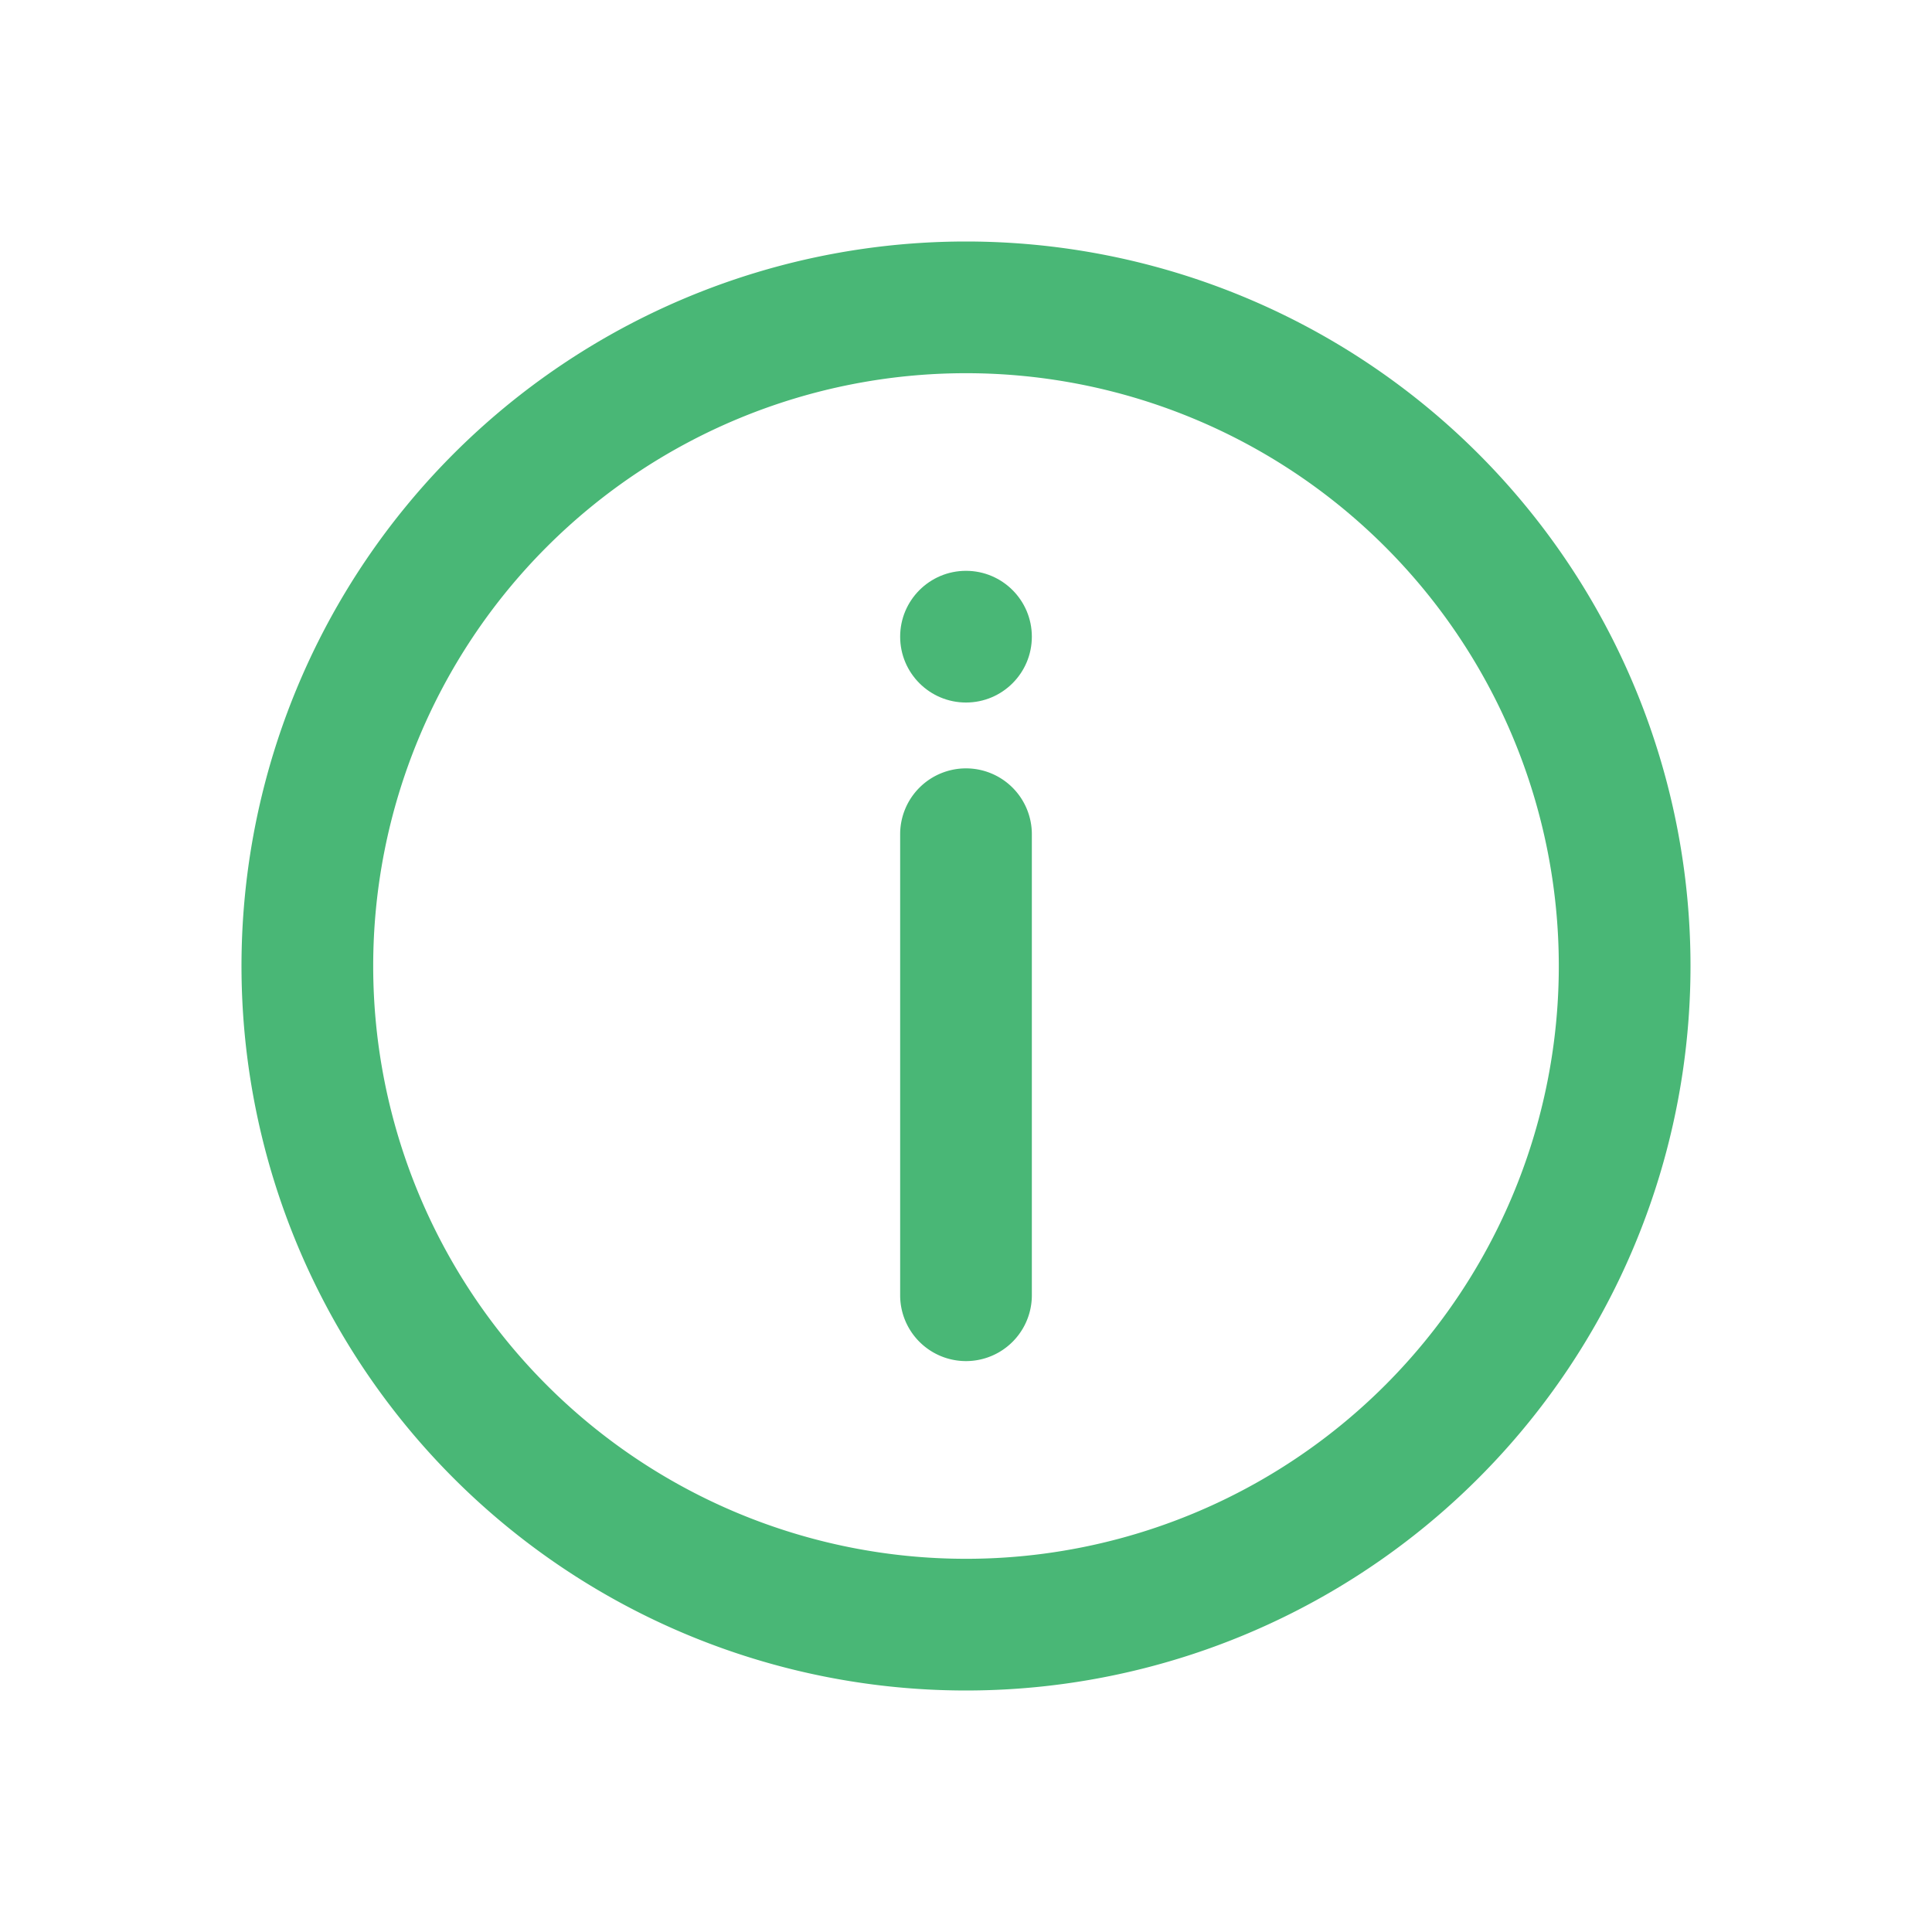 <svg xmlns="http://www.w3.org/2000/svg" width="24" height="24" viewBox="0 0 24 24">
  <g id="Claim_Icon" data-name="Claim Icon" transform="translate(-1389 -744)">
    <g id="Base" transform="translate(1389 744)" fill="#fff" stroke="#707070" stroke-width="1" opacity="0">
      <rect width="24" height="24" stroke="none"/>
      <rect x="0.5" y="0.5" width="23" height="23" fill="none"/>
    </g>
    <g id="information" transform="translate(1391 746)">
      <path id="Path_3602" data-name="Path 3602" d="M10,1a9,9,0,1,0,9,9,9,9,0,0,0-9-9Zm0,16.364A7.364,7.364,0,1,1,17.364,10,7.364,7.364,0,0,1,10,17.364Z" fill="#49B776"/>
      <path id="Path_3603" data-name="Path 3603" d="M11.818,9A.818.818,0,0,0,11,9.818v5.727a.818.818,0,0,0,1.636,0V9.818A.818.818,0,0,0,11.818,9Z" transform="translate(-1.818 -1.455)" fill="#49B776"/>
      <circle id="Ellipse_517" data-name="Ellipse 517" cx="0.818" cy="0.818" r="0.818" transform="translate(9.182 5.091)" fill="#49B776"/>
    </g>
  </g>
</svg>
